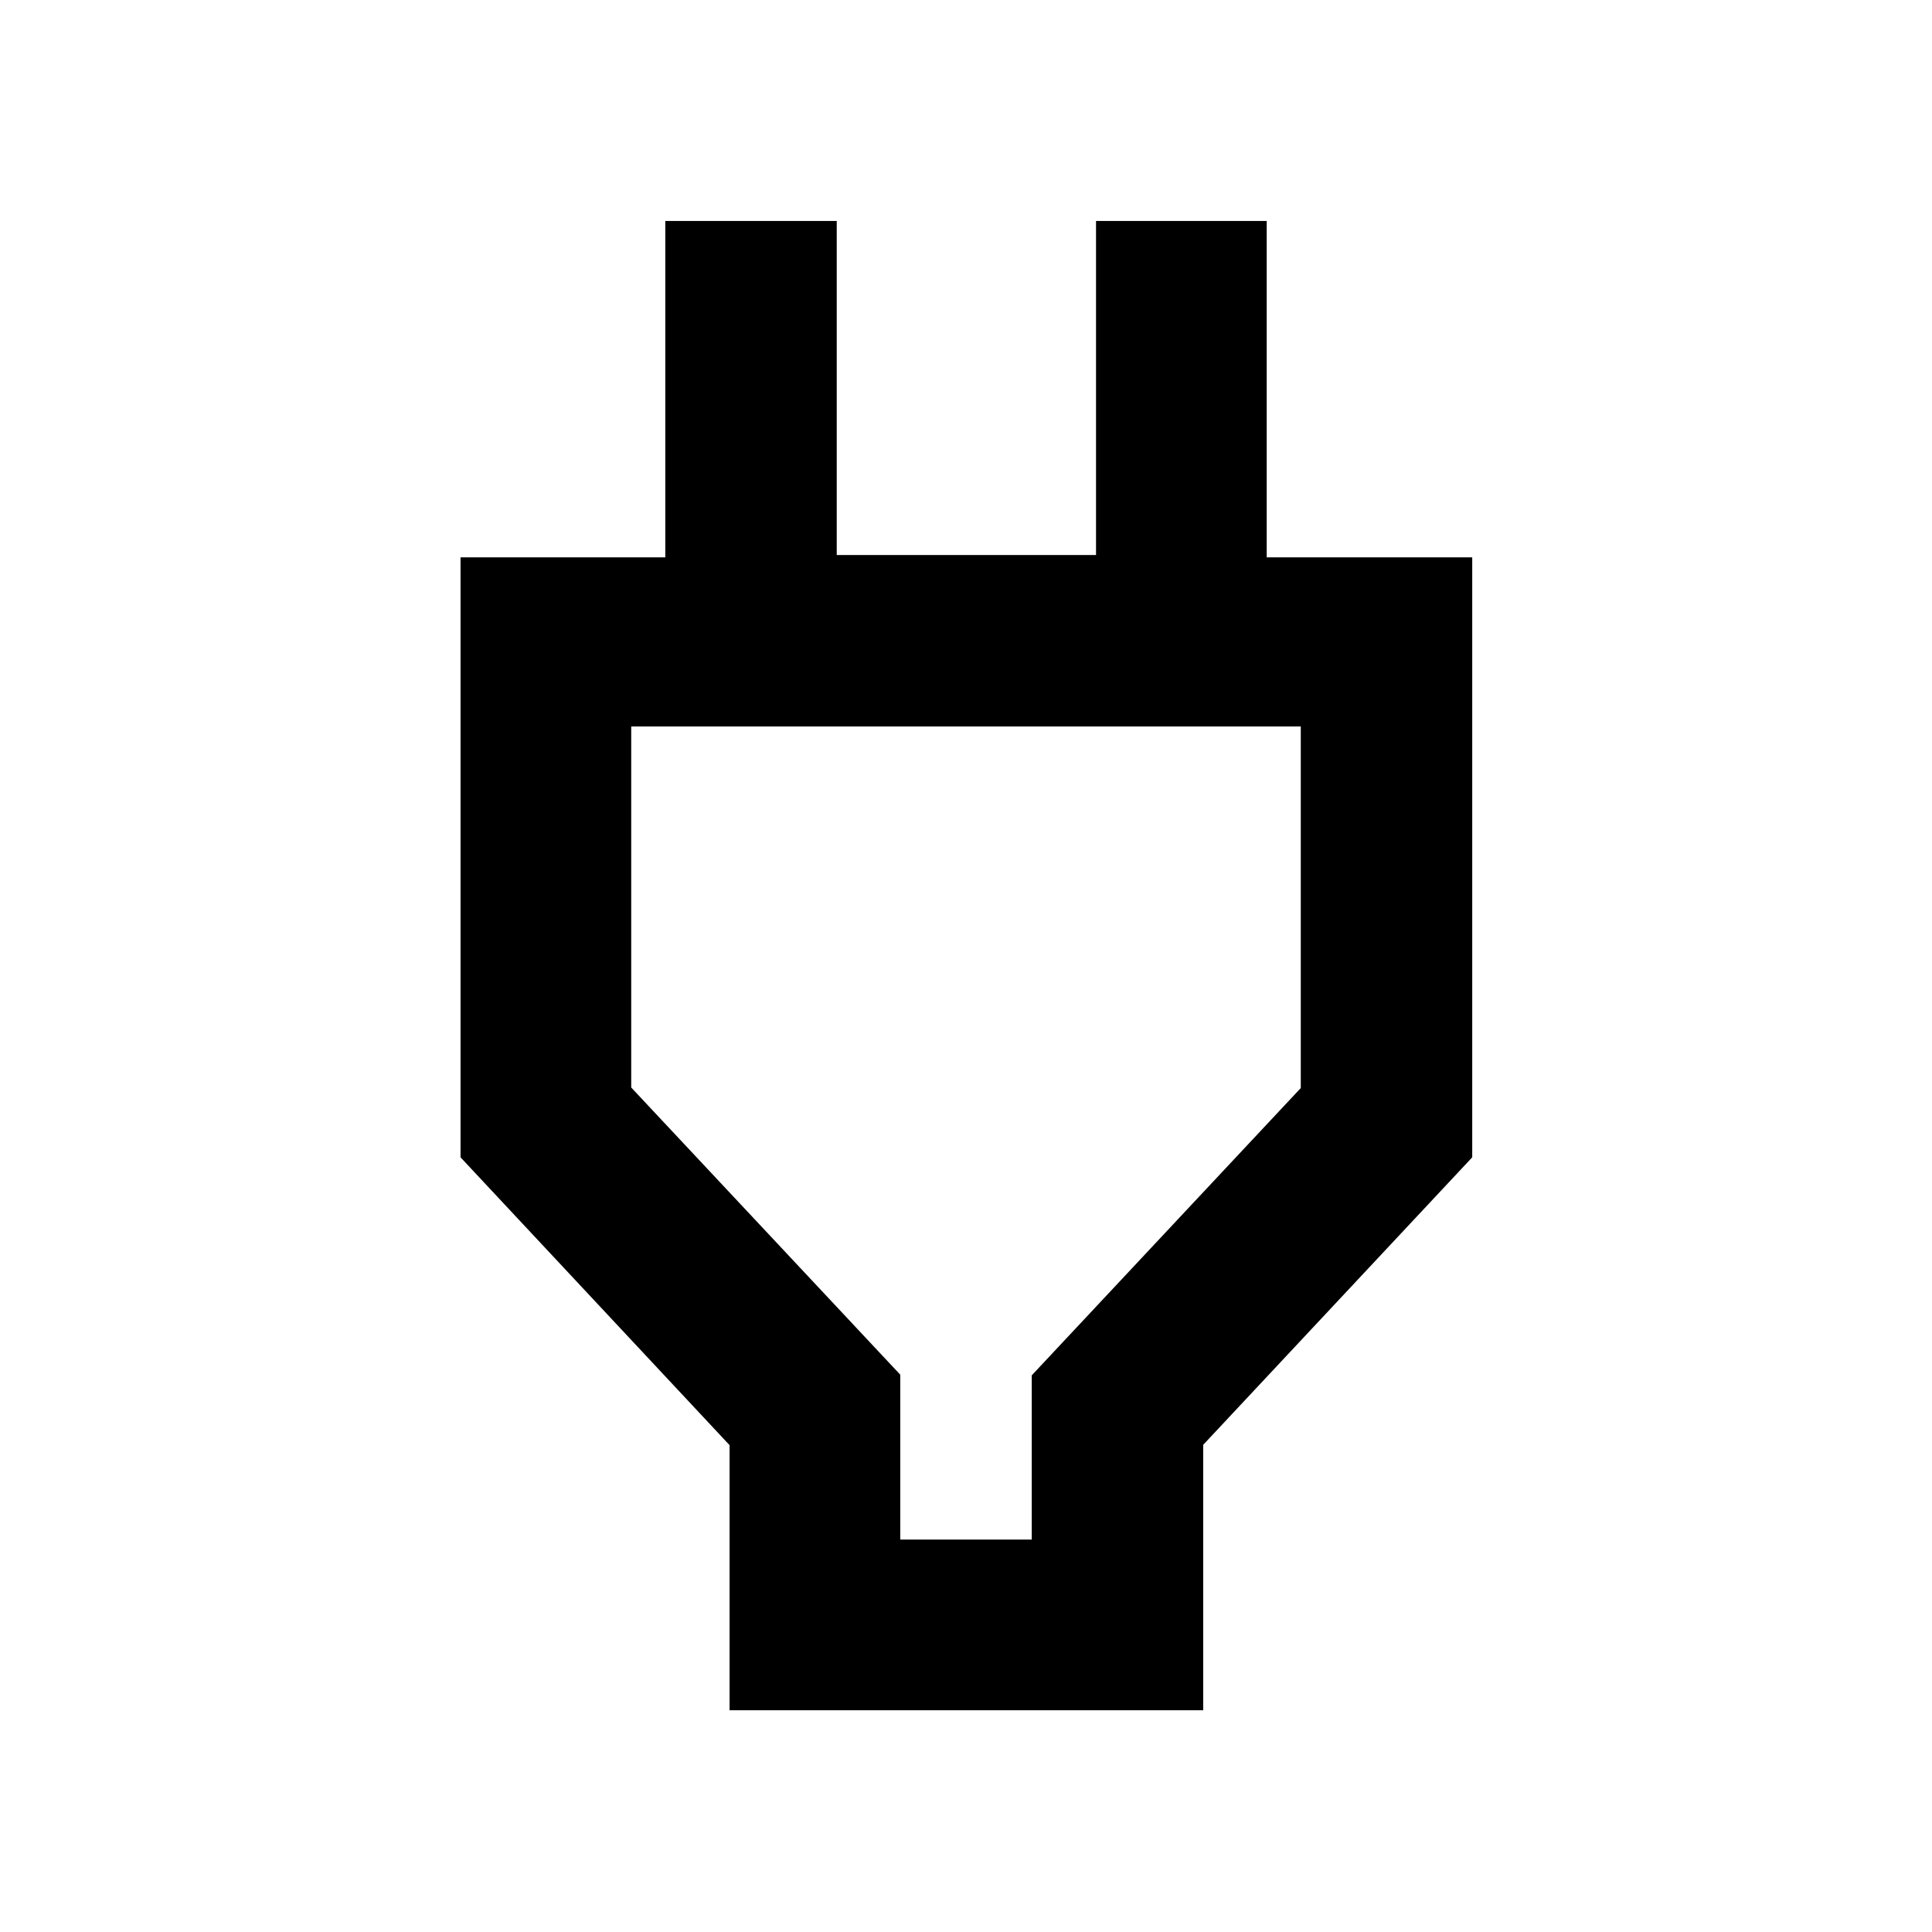 <svg xmlns="http://www.w3.org/2000/svg" height="40" viewBox="0 -960 960 960" width="40"><path d="M447.33-194.99h65.34v-81.61l133.68-142.76v-179.65h-332.7v179.39l133.68 142.69v81.94Zm-84.81 84.82v-131.74L228.84-384.93v-298.13h101.74V-850.2h85.19v166h128.84v-166h84.81v167.14h102.12v298.13L597.86-242.07v131.9H362.52ZM480-397.33Z"/></svg>